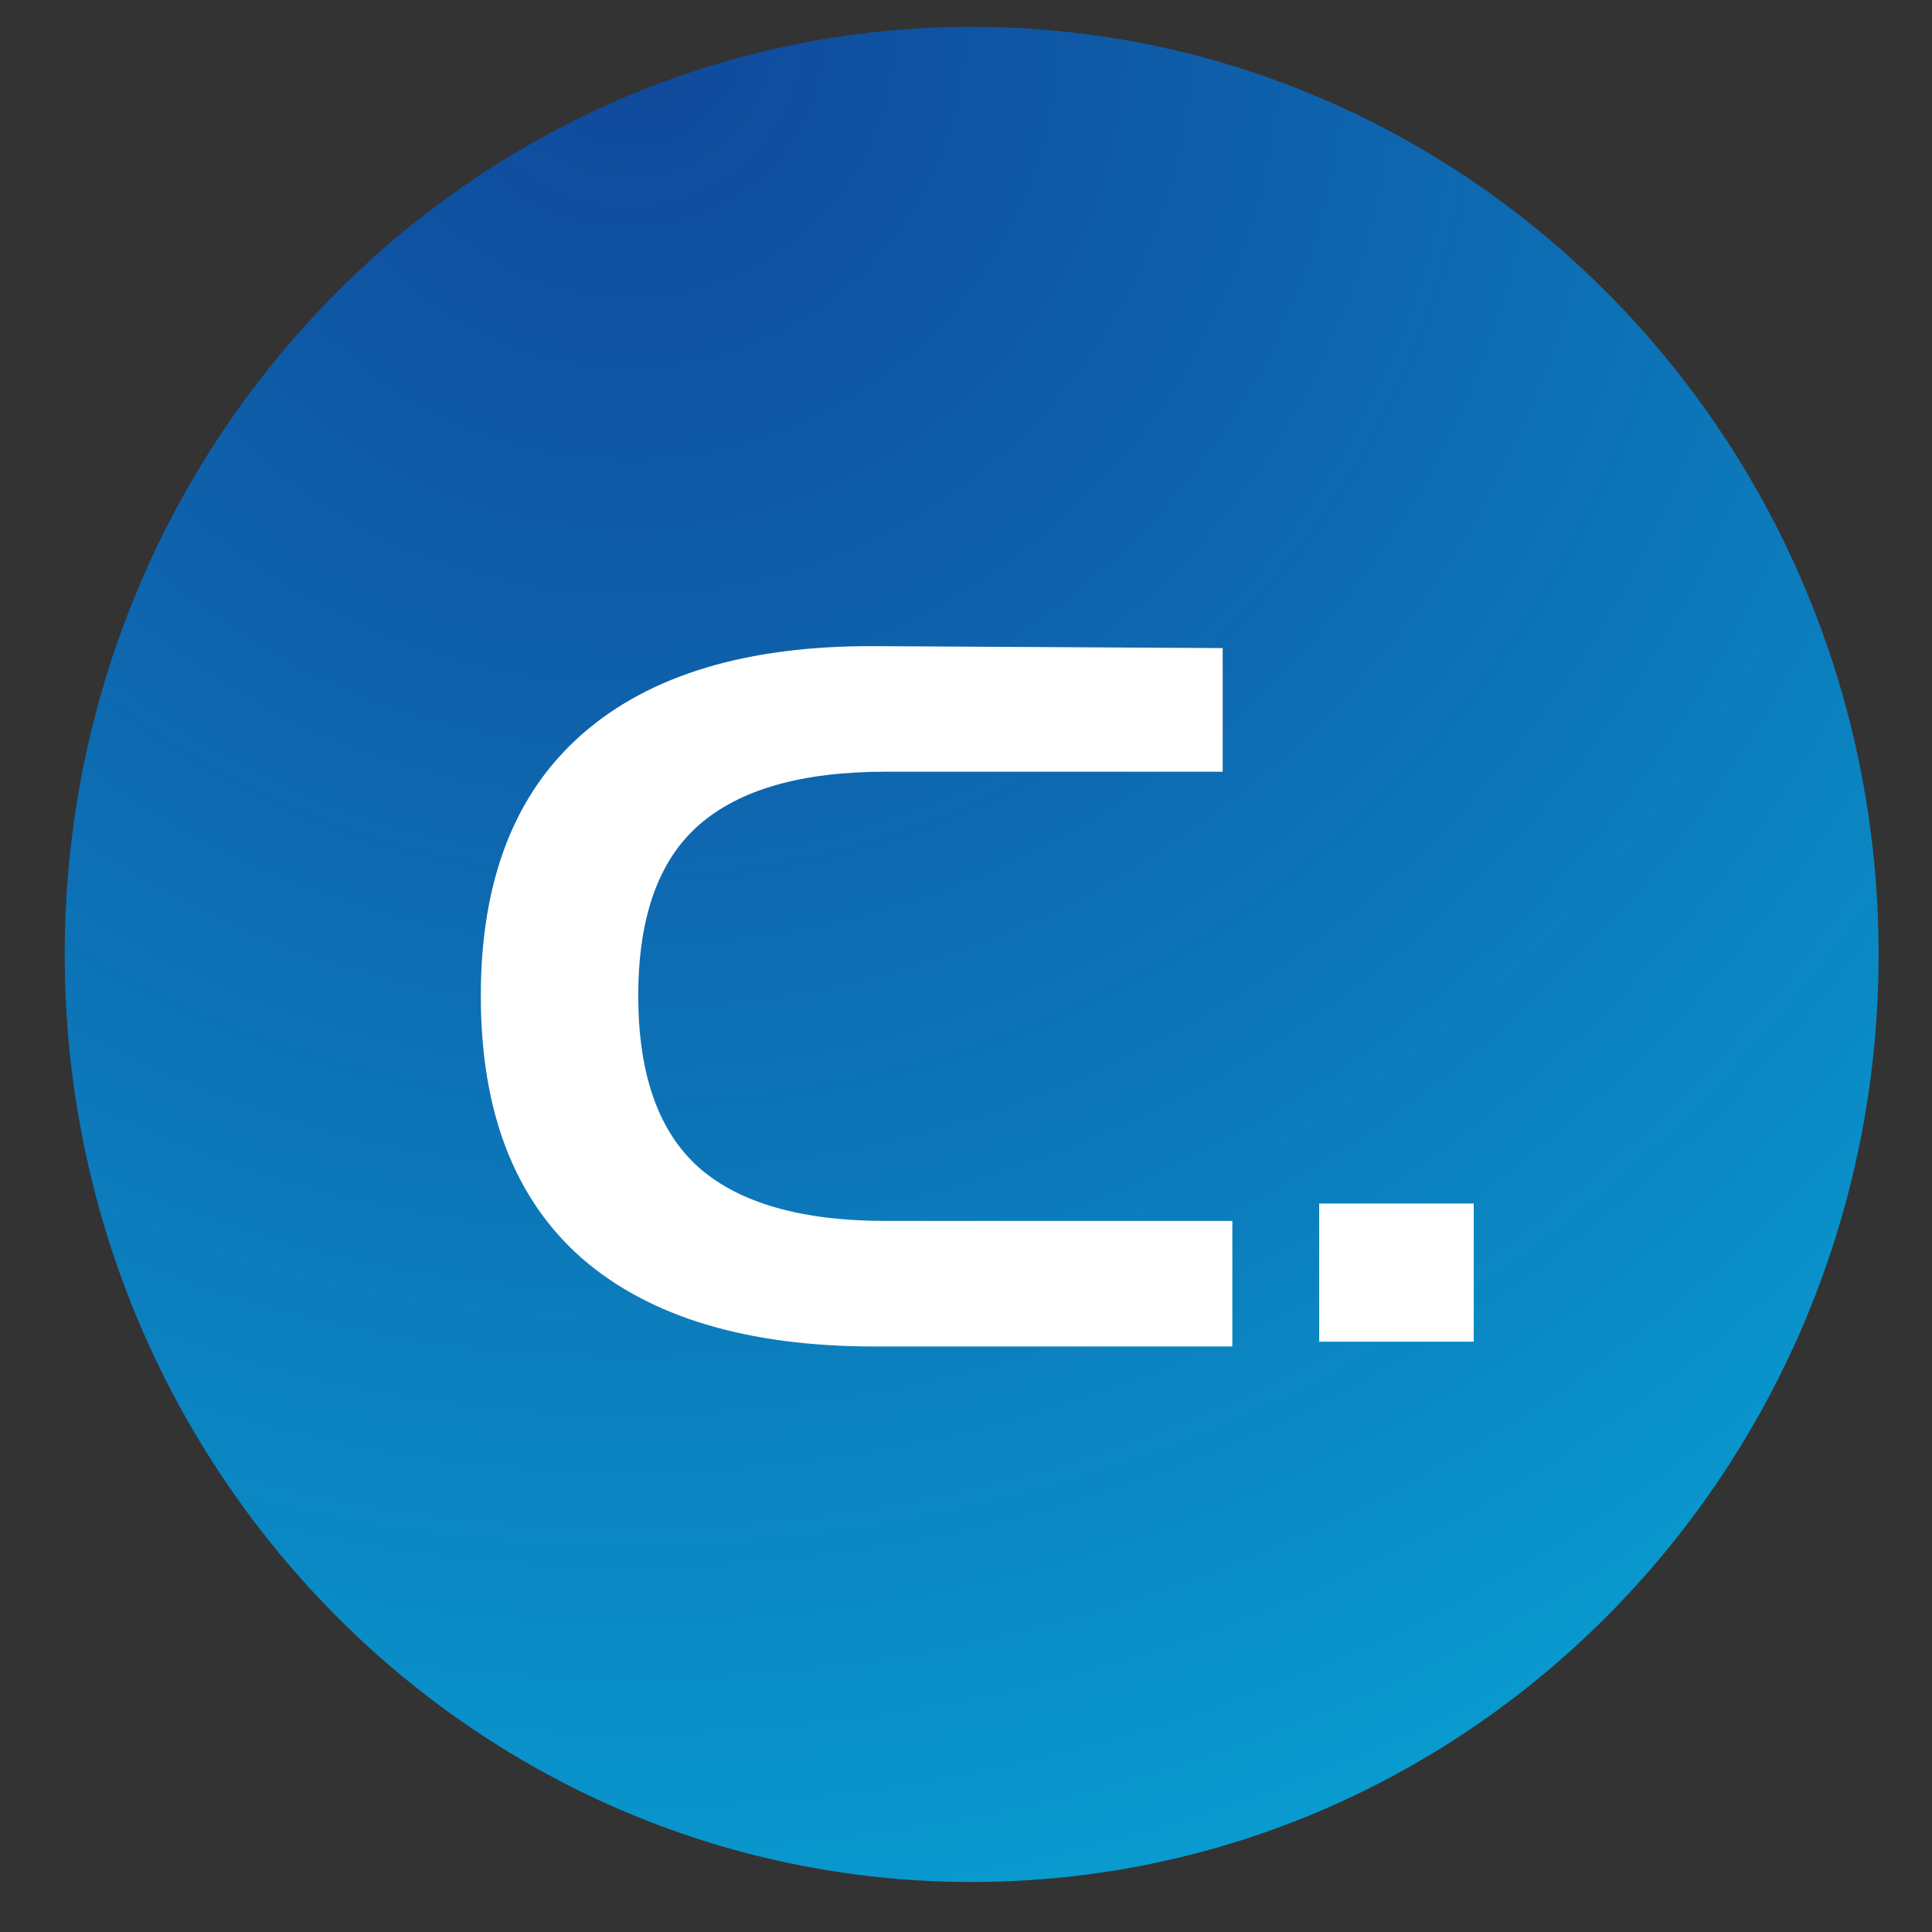 <svg width="36" height="36" viewBox="0 0 36 36" fill="none" xmlns="http://www.w3.org/2000/svg">
<rect x="0" y="0" width="36" height="36" fill="#333333" stroke="none"/>
<g clip-path="url(#clip0_2272_1806)">
<path d="M35.005 17.784C35.005 27.325 27.434 35.068 18.106 35.068C8.777 35.068 1.206 27.325 1.206 17.784C1.206 8.243 8.777 0.5 18.106 0.5C27.434 0.5 35.005 8.243 35.005 17.784Z" fill="url(#paint0_radial_2272_1806)"/>
</g>
<path d="M16.303 25.09C13.927 25.09 12.109 24.544 10.849 23.452C9.589 22.348 8.959 20.716 8.959 18.556C8.959 16.408 9.589 14.782 10.849 13.678C12.109 12.574 13.927 12.028 16.303 12.04L22.783 12.076V14.38H16.501C14.941 14.38 13.783 14.71 13.027 15.37C12.271 16.03 11.893 17.092 11.893 18.556C11.893 20.02 12.271 21.088 13.027 21.76C13.783 22.42 14.941 22.75 16.501 22.75H22.963V25.09H16.303ZM24.581 25V22.426H27.461V25H24.581Z" fill="white"/>
<defs>
<radialGradient id="paint0_radial_2272_1806" cx="0" cy="0" r="1" gradientUnits="userSpaceOnUse" gradientTransform="translate(12.167 0.5) rotate(71.725) scale(63.247 62.121)">
<stop stop-color="#0251C7" stop-opacity="0.7"/>
<stop offset="1" stop-color="#02F0FF"/>
</radialGradient>
<clipPath id="clip0_2272_1806">
<rect width="35" height="35" fill="white" transform="translate(0.5 0.5)"/>
</clipPath>
</defs>
</svg>
